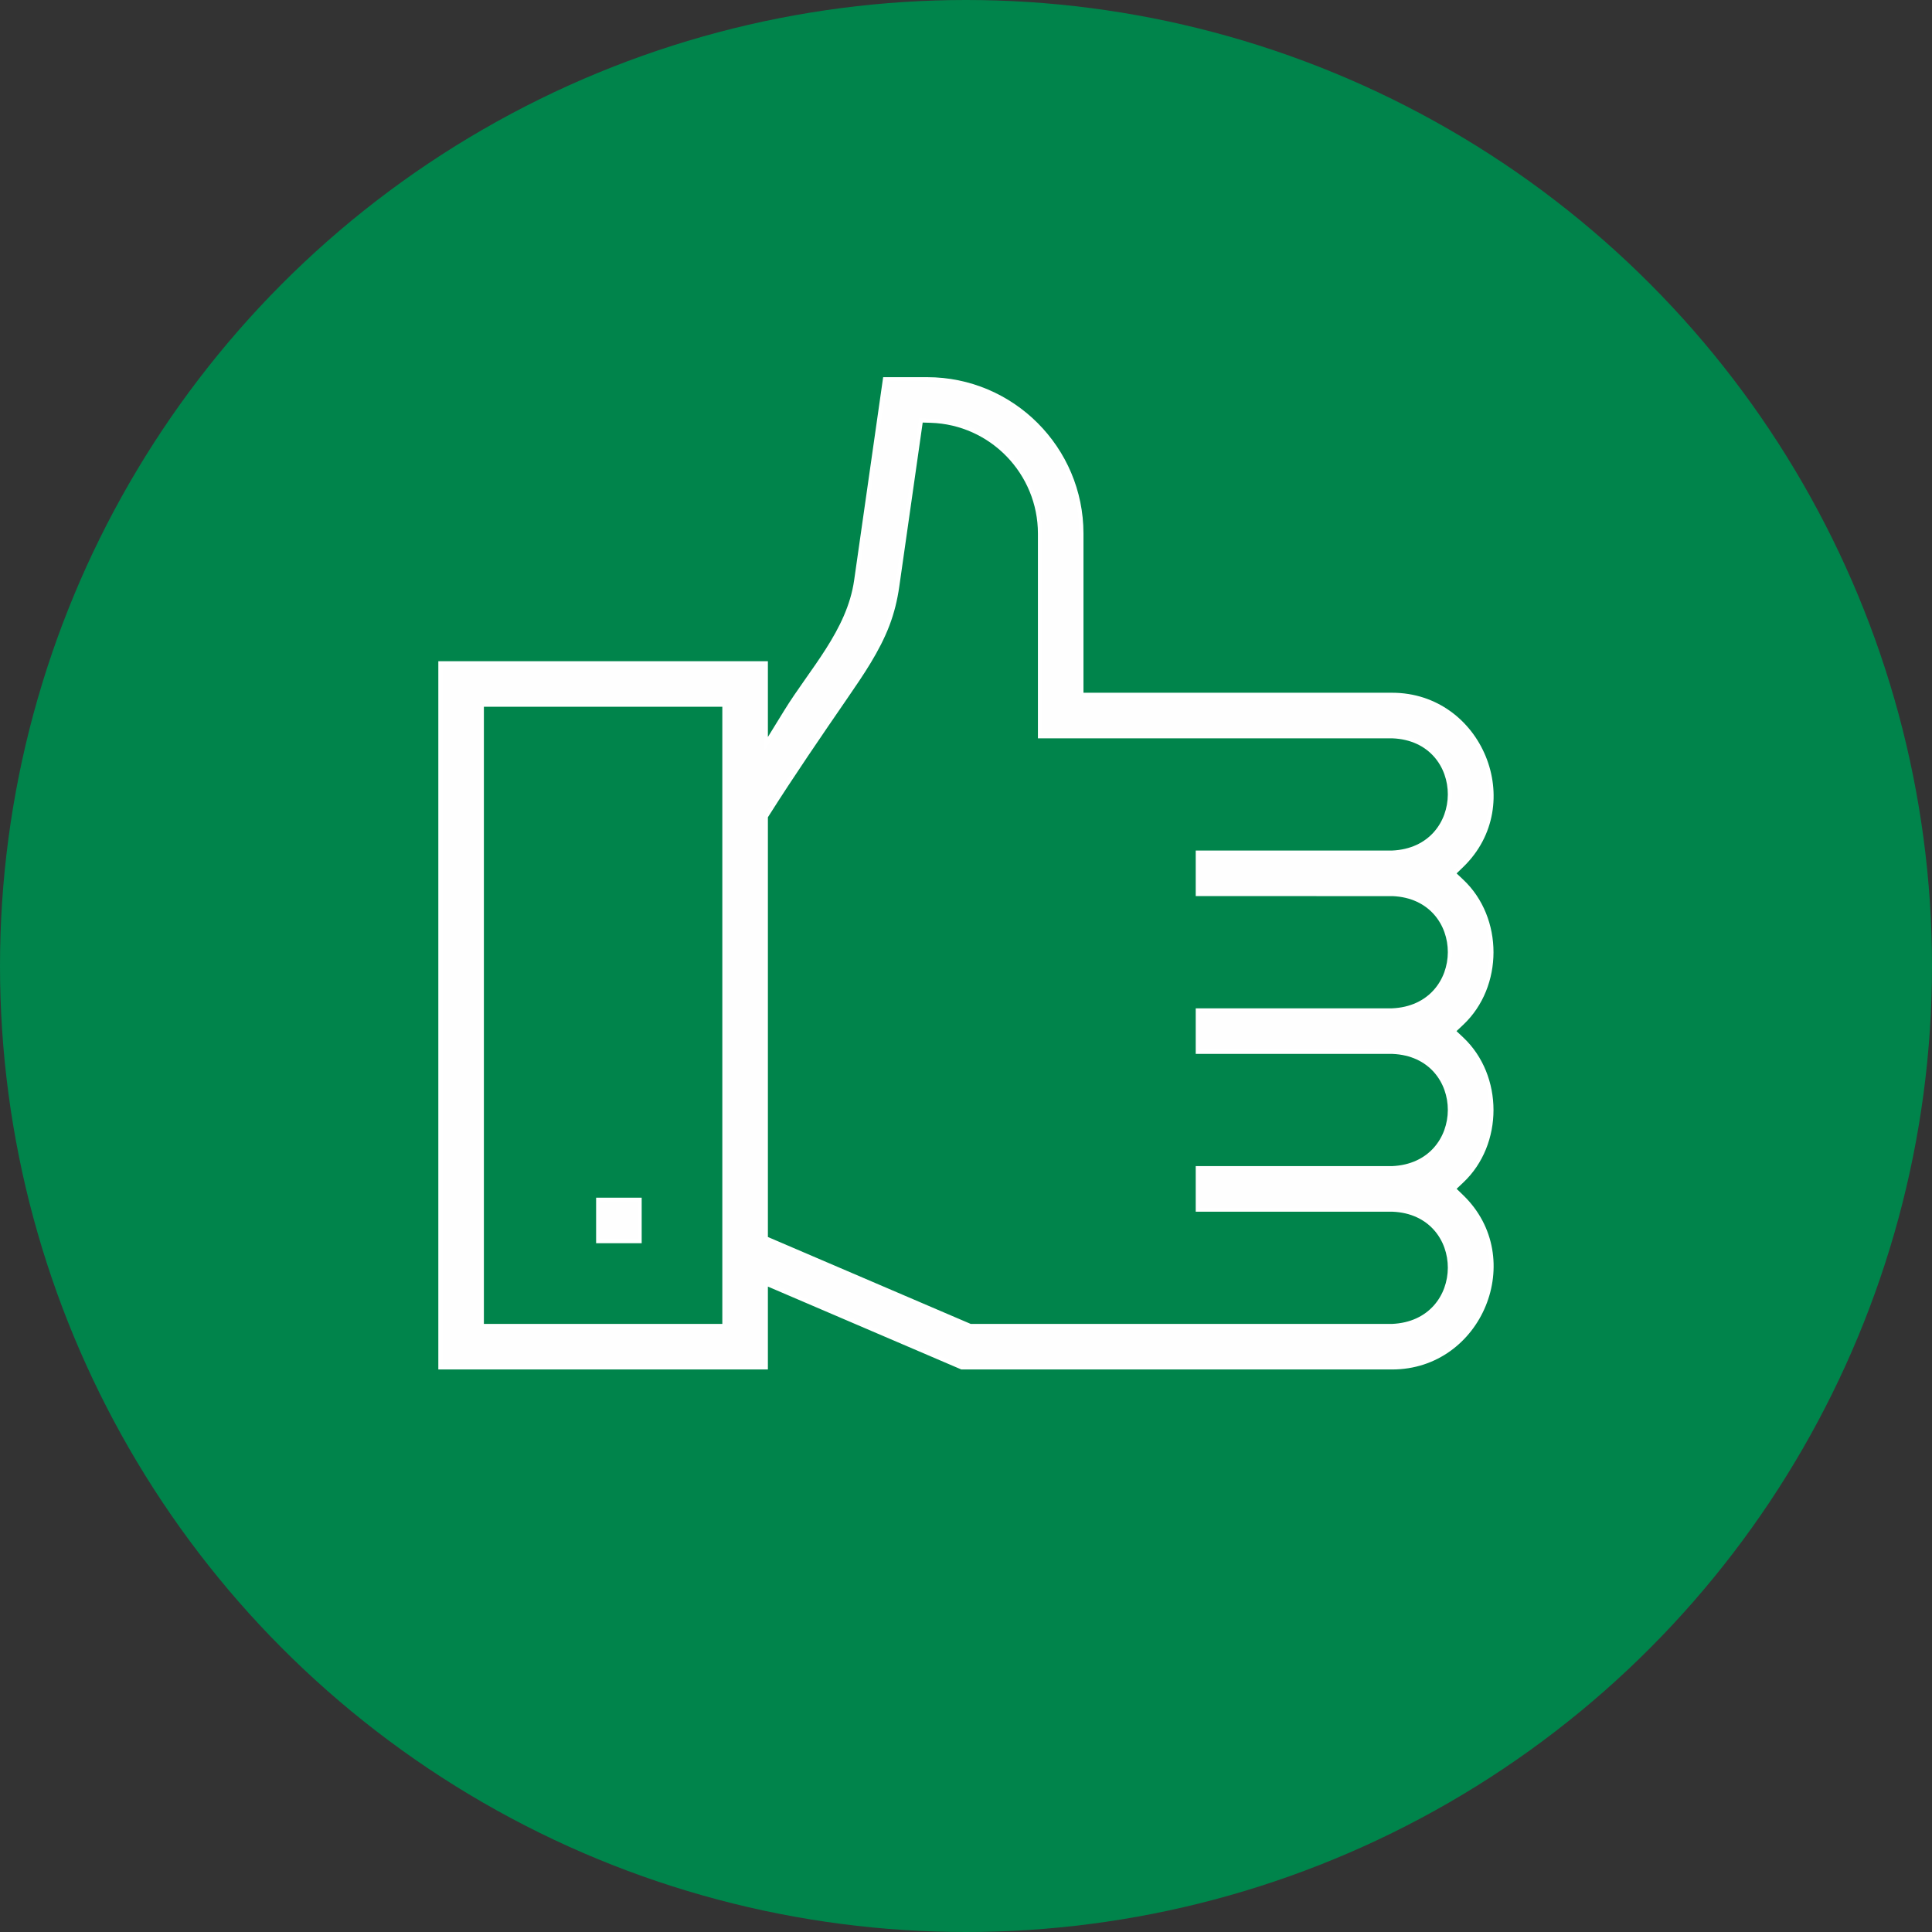 <?xml version="1.0" encoding="UTF-8"?>
<!DOCTYPE svg PUBLIC "-//W3C//DTD SVG 1.1//EN" "http://www.w3.org/Graphics/SVG/1.1/DTD/svg11.dtd">
<!-- Creator: CorelDRAW 2019 -->
<svg xmlns="http://www.w3.org/2000/svg" xml:space="preserve" width="25mm" height="25mm" version="1.1" style="shape-rendering:geometricPrecision; text-rendering:geometricPrecision; image-rendering:optimizeQuality; fill-rule:evenodd; clip-rule:evenodd"
viewBox="0 0 2500 2500"
 xmlns:xlink="http://www.w3.org/1999/xlink"
 xmlns:xodm="http://www.corel.com/coreldraw/odm/2003">
 <rect x="0" y="0" width="2500" height="2500" fill="#333333" stroke="none"/>
 <defs>
  <style type="text/css">
   <![CDATA[
    .fil2 {fill:#FEFEFE}
    .fil1 {fill:white}
    .fil0 {fill:#00844B;fill-rule:nonzero}
   ]]>
  </style>
 </defs>
 <g id="Слой_x0020_1">
  <g id="_1522431160">
   <circle class="fil0" cx="1250" cy="1250" r="1250"/>
   <path class="fil1" d="M1402.01 896.41l399.3 0c116.42,0 176.06,144.21 92.09,225.5l-8.56 8.27 8.65 8.16c52.14,49.1 52.11,138.55 0,187.65l-8.78 8.27 8.78 8.26c52.11,49.11 52.14,138.54 0,187.64l-8.65 8.16 8.56 8.26c83.99,81.29 24.33,225.51 -92.09,225.51l-557.35 0 -250.31 -107.26 0 107.26 -426.46 0 0 -916.5 426.46 0 0 98.08 21.04 -34.17c33.09,-53.8 81.29,-103.8 90.56,-168.63l37.55 -262.81 56.88 0c111.58,0 202.33,90.77 202.33,202.35l0 206zm-467.33 816.73l0 -798.58 -308.54 0 0 798.58 308.54 0zm-163.32 -104.38l0 -58.97 58.97 0 0 58.97 -58.97 0zm422.6 -1061.97l-30.33 212.41c-2.44,17.17 -6.52,33.96 -12.71,50.19 -12.75,33.49 -33.75,64.1 -53.95,93.49 -34.48,50.21 -68.97,100.41 -101.56,151.88l-1.76 2.76 0 543.14 262.46 112.48 545.03 0c96.28,-3.95 96.34,-141.25 0.81,-145.2l-254.7 -0.02 0 -58.97 253.89 0c96.28,-3.95 96.34,-141.22 0.81,-145.19l-254.7 -0.03 0 -58.95 253.89 0c96.28,-3.97 96.34,-141.24 0.81,-145.21l-254.7 -0.02 0 -58.95 253.89 0c96.26,-3.95 96.34,-141.23 0.81,-145.2l-458.89 -0.02 0 -264.97c0,-77.3 -61.66,-141.01 -138.96,-143.32l-10.14 -0.3z"/>
   <path class="fil2" d="M1147.49 493.48l-36.87 258.17c-9.46,66.22 -57.14,115.16 -91.3,170.69l-31.08 50.51 0 -111.84 -415.63 0 0 905.66 415.63 0 0 -110.08 256.84 110.08 556.23 0c111.67,0 168.88,-138.28 88.31,-216.18l-12.65 -12.23 12.81 -12.05c49.86,-46.94 49.84,-132.79 -0.01,-179.73l-12.97 -12.22 12.97 -12.22c49.85,-46.94 49.87,-132.8 0.01,-179.74l-12.81 -12.06 12.65 -12.23c80.58,-77.89 23.35,-216.18 -88.31,-216.18l-404.72 0 0 -211.43c0,-108.57 -88.33,-196.92 -196.9,-196.92l-52.2 0zm-207.37 1225.07l-319.41 0 0 -809.42 319.41 0 0 809.42zm612.55 -408.35l0 48.11 249.33 0.01c102.51,4.27 102.48,151.82 -0.69,156.06l-248.64 0 0 48.12 249.33 0.02c102.51,4.23 102.48,151.8 -0.69,156.03l-546.32 0 -266.75 -114.32 0 -548.29 2.56 -4.09c32.59,-51.97 67.03,-101.56 101.71,-152.05 19.76,-28.76 40.88,-59.56 53.35,-92.33 6.06,-15.94 10.01,-32.17 12.41,-49.04l31 -217.22 15.01 0.46c80.19,2.43 144.21,68.49 144.21,148.73l0 259.55 453.51 0.02c102.51,4.27 102.47,151.82 -0.69,156.05l-248.64 0 0 48.1 249.33 0.02c102.51,4.27 102.48,151.82 -0.69,156.06l-248.64 0zm-775.89 293.13l48.11 0 0 -48.12 -48.11 0 0 48.12z"/>
  </g>
 </g>
</svg>
